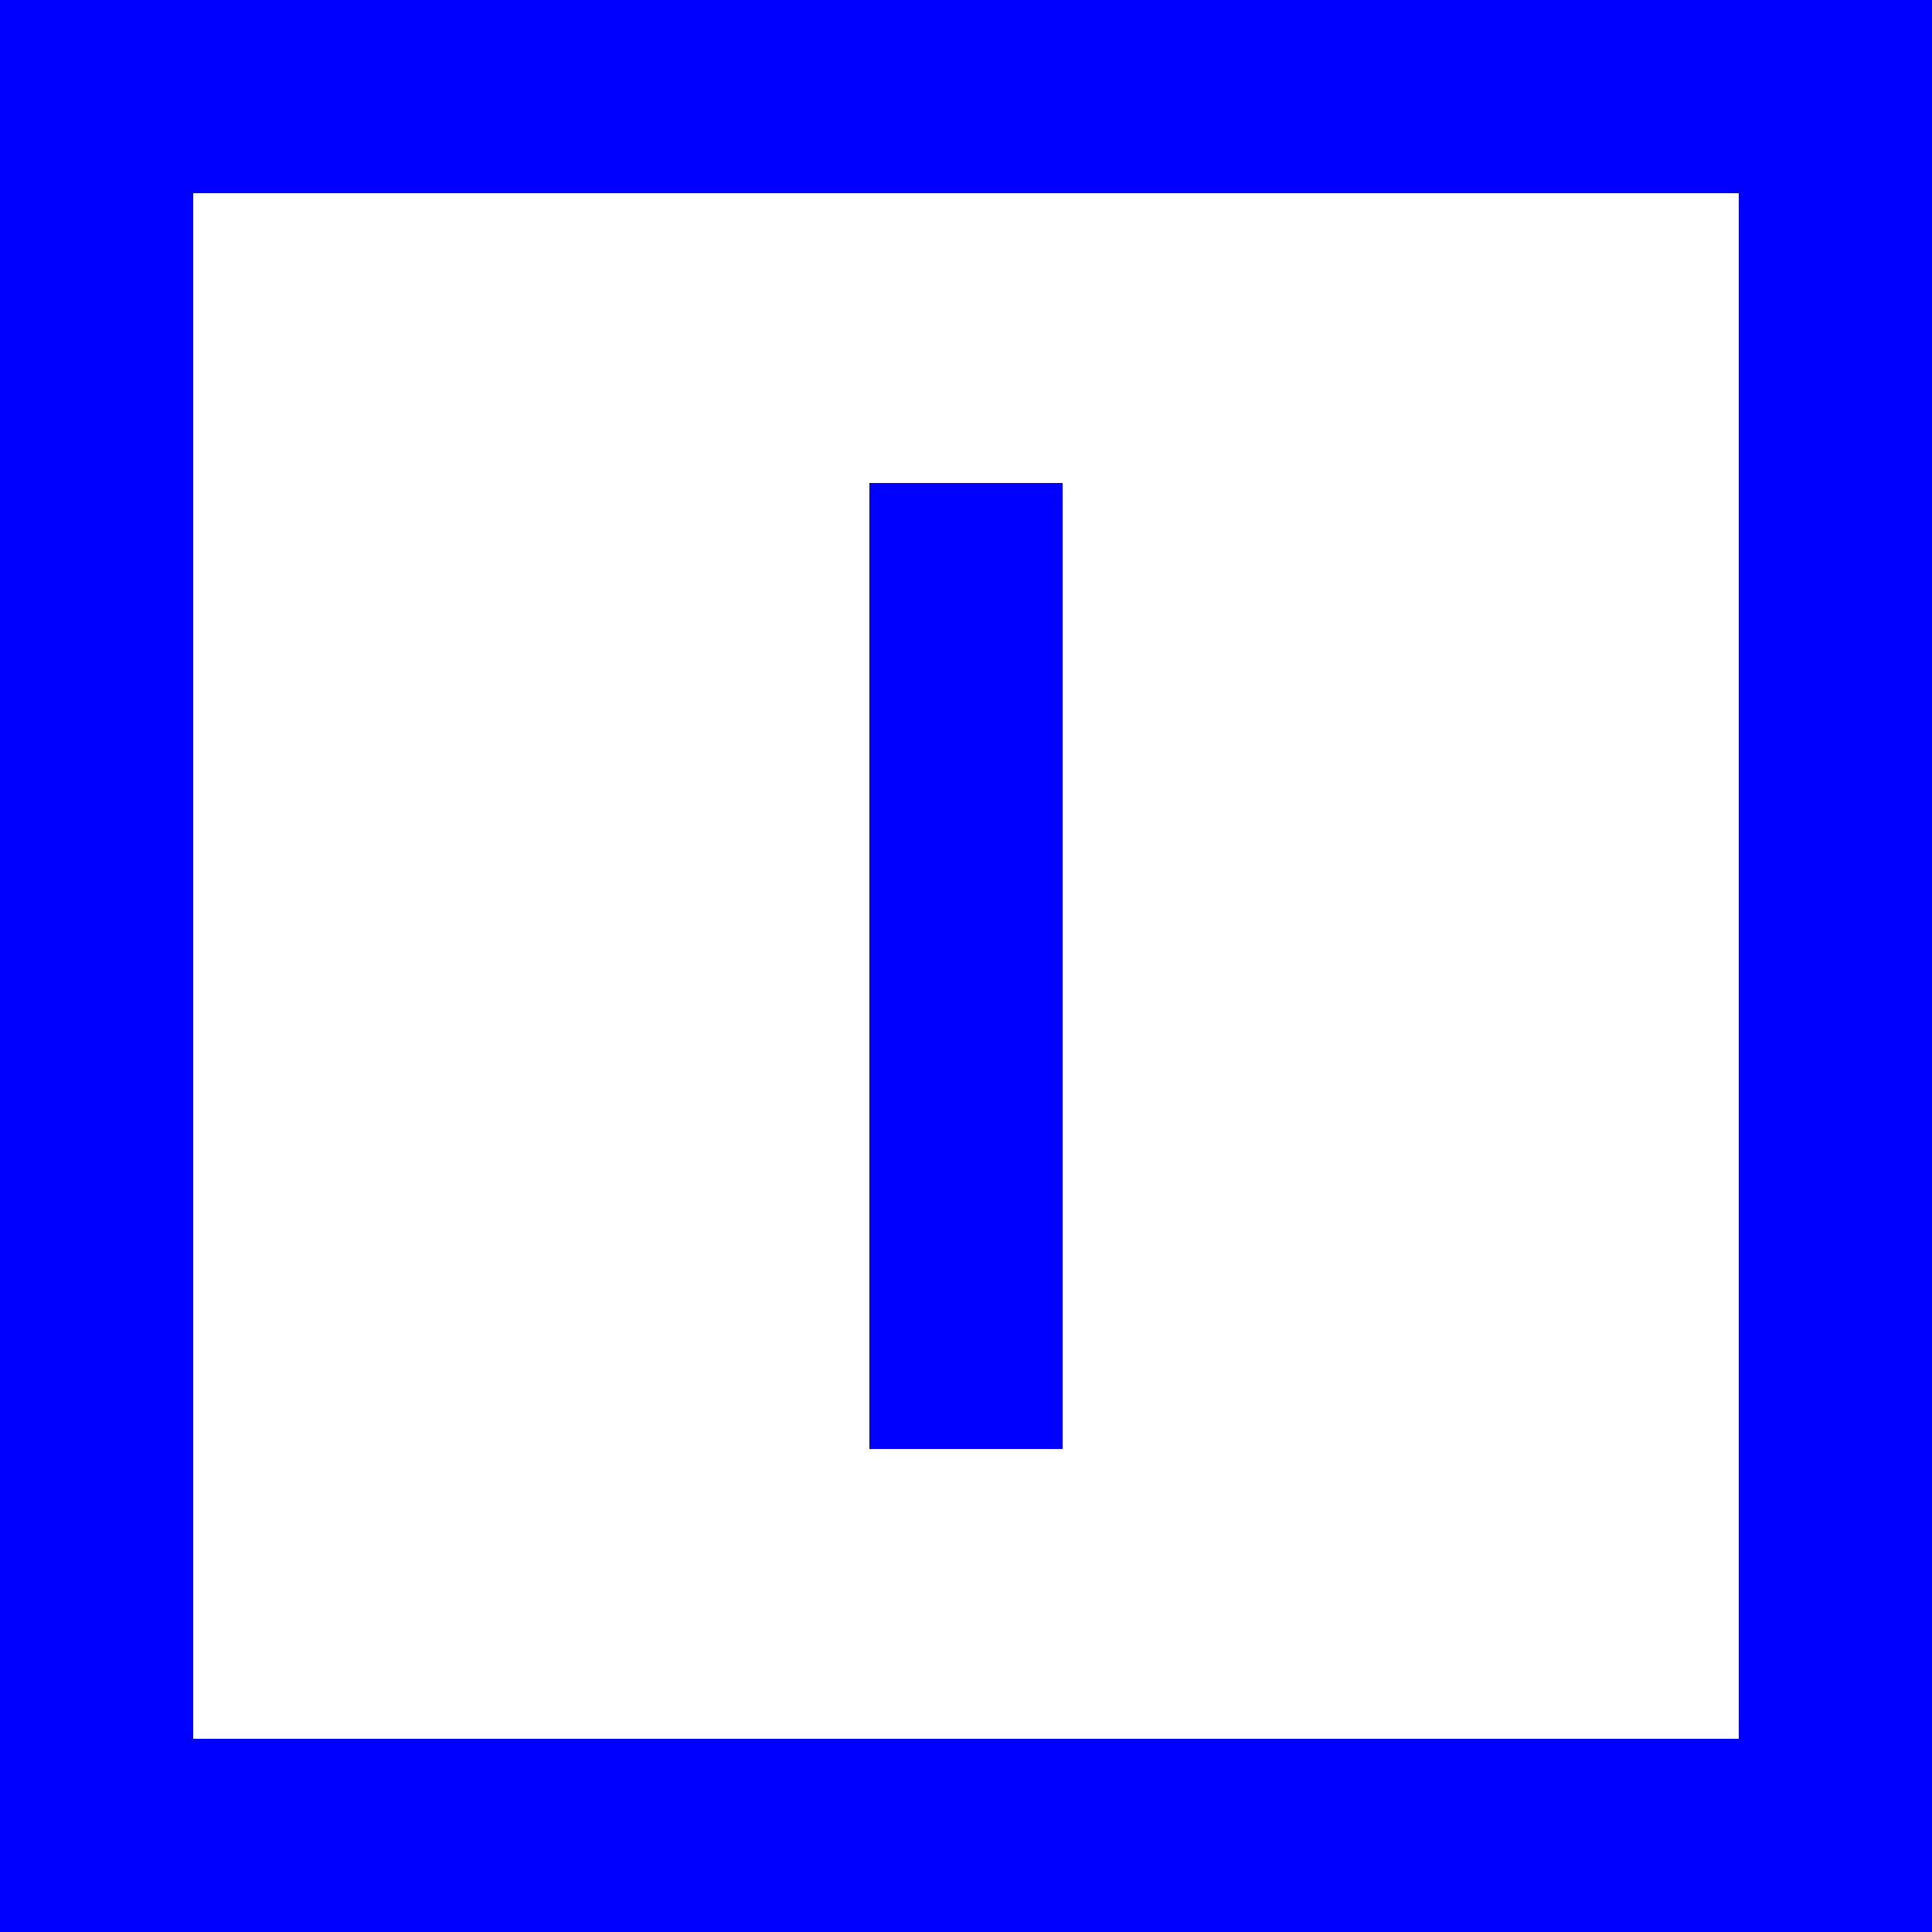 <?xml version="1.0" standalone="no"?>
<svg version="1.0" xmlns="http://www.w3.org/2000/svg"
     width="20" height="20" preserveAspectRatio="xMidYMid meet">
    <rect width="100%" height="100%" fill="#808080" stroke="none"/>
    <rect x="1" y="1" width="18" height="18" style="fill:rgb(255,255,255);stroke-width:2;stroke:rgb(0,0,255)"/>
    <line x1="10" y1="5" x2="10" y2="15" style="stroke:rgb(0,0,255);stroke-width:2"/>
</svg>
